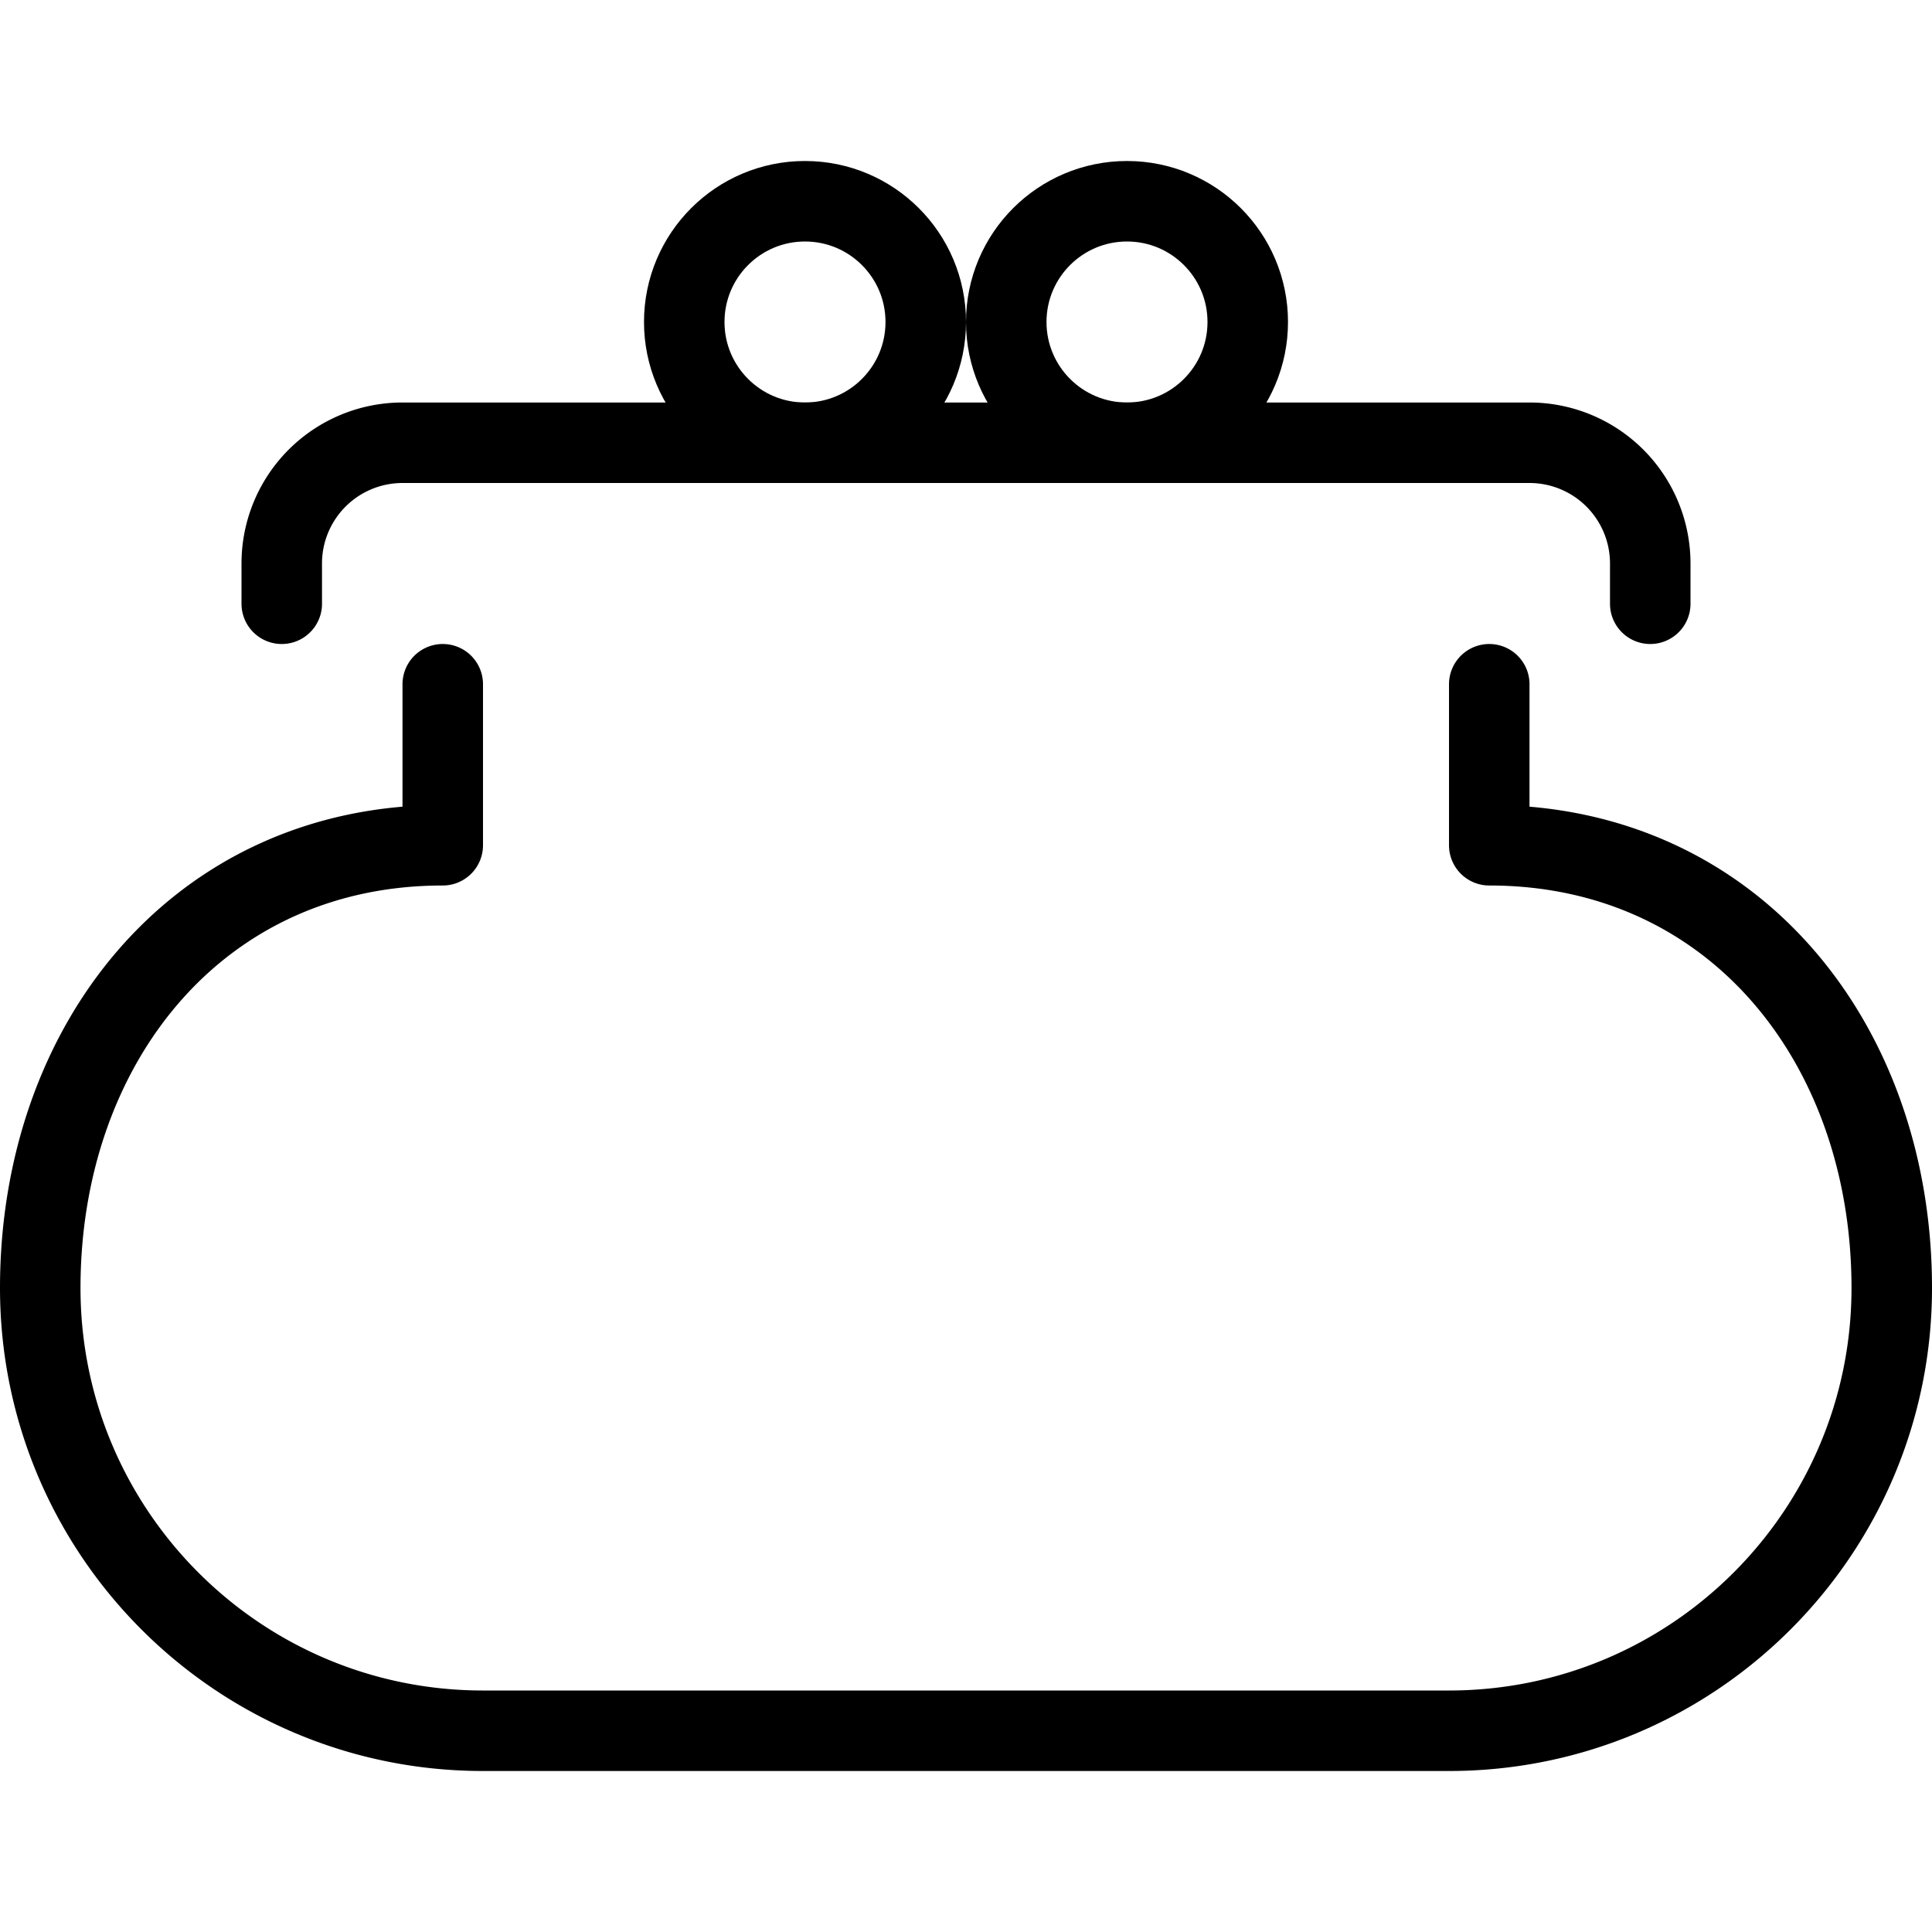 <svg xmlns="http://www.w3.org/2000/svg" viewBox="0 0 24 24" width="24" height="24"><g fill="none" stroke="#000" stroke-linecap="round" stroke-linejoin="round" stroke-miterlimit="10"><path d="M5.5 8.5v2c-3.037 0-5 2.463-5 5.5s2.463 5.5 5.5 5.5h12c3.037 0 5.5-2.463 5.5-5.5s-1.963-5.5-5-5.5v-2m-15-1V7A1.5 1.5 0 015 5.5h14A1.5 1.5 0 0120.5 7v.5"/><circle cx="14" cy="4" r="1.5"/><circle cx="10" cy="4" r="1.5"/></g><path fill="none" d="M0 0h24v24H0z"/></svg>